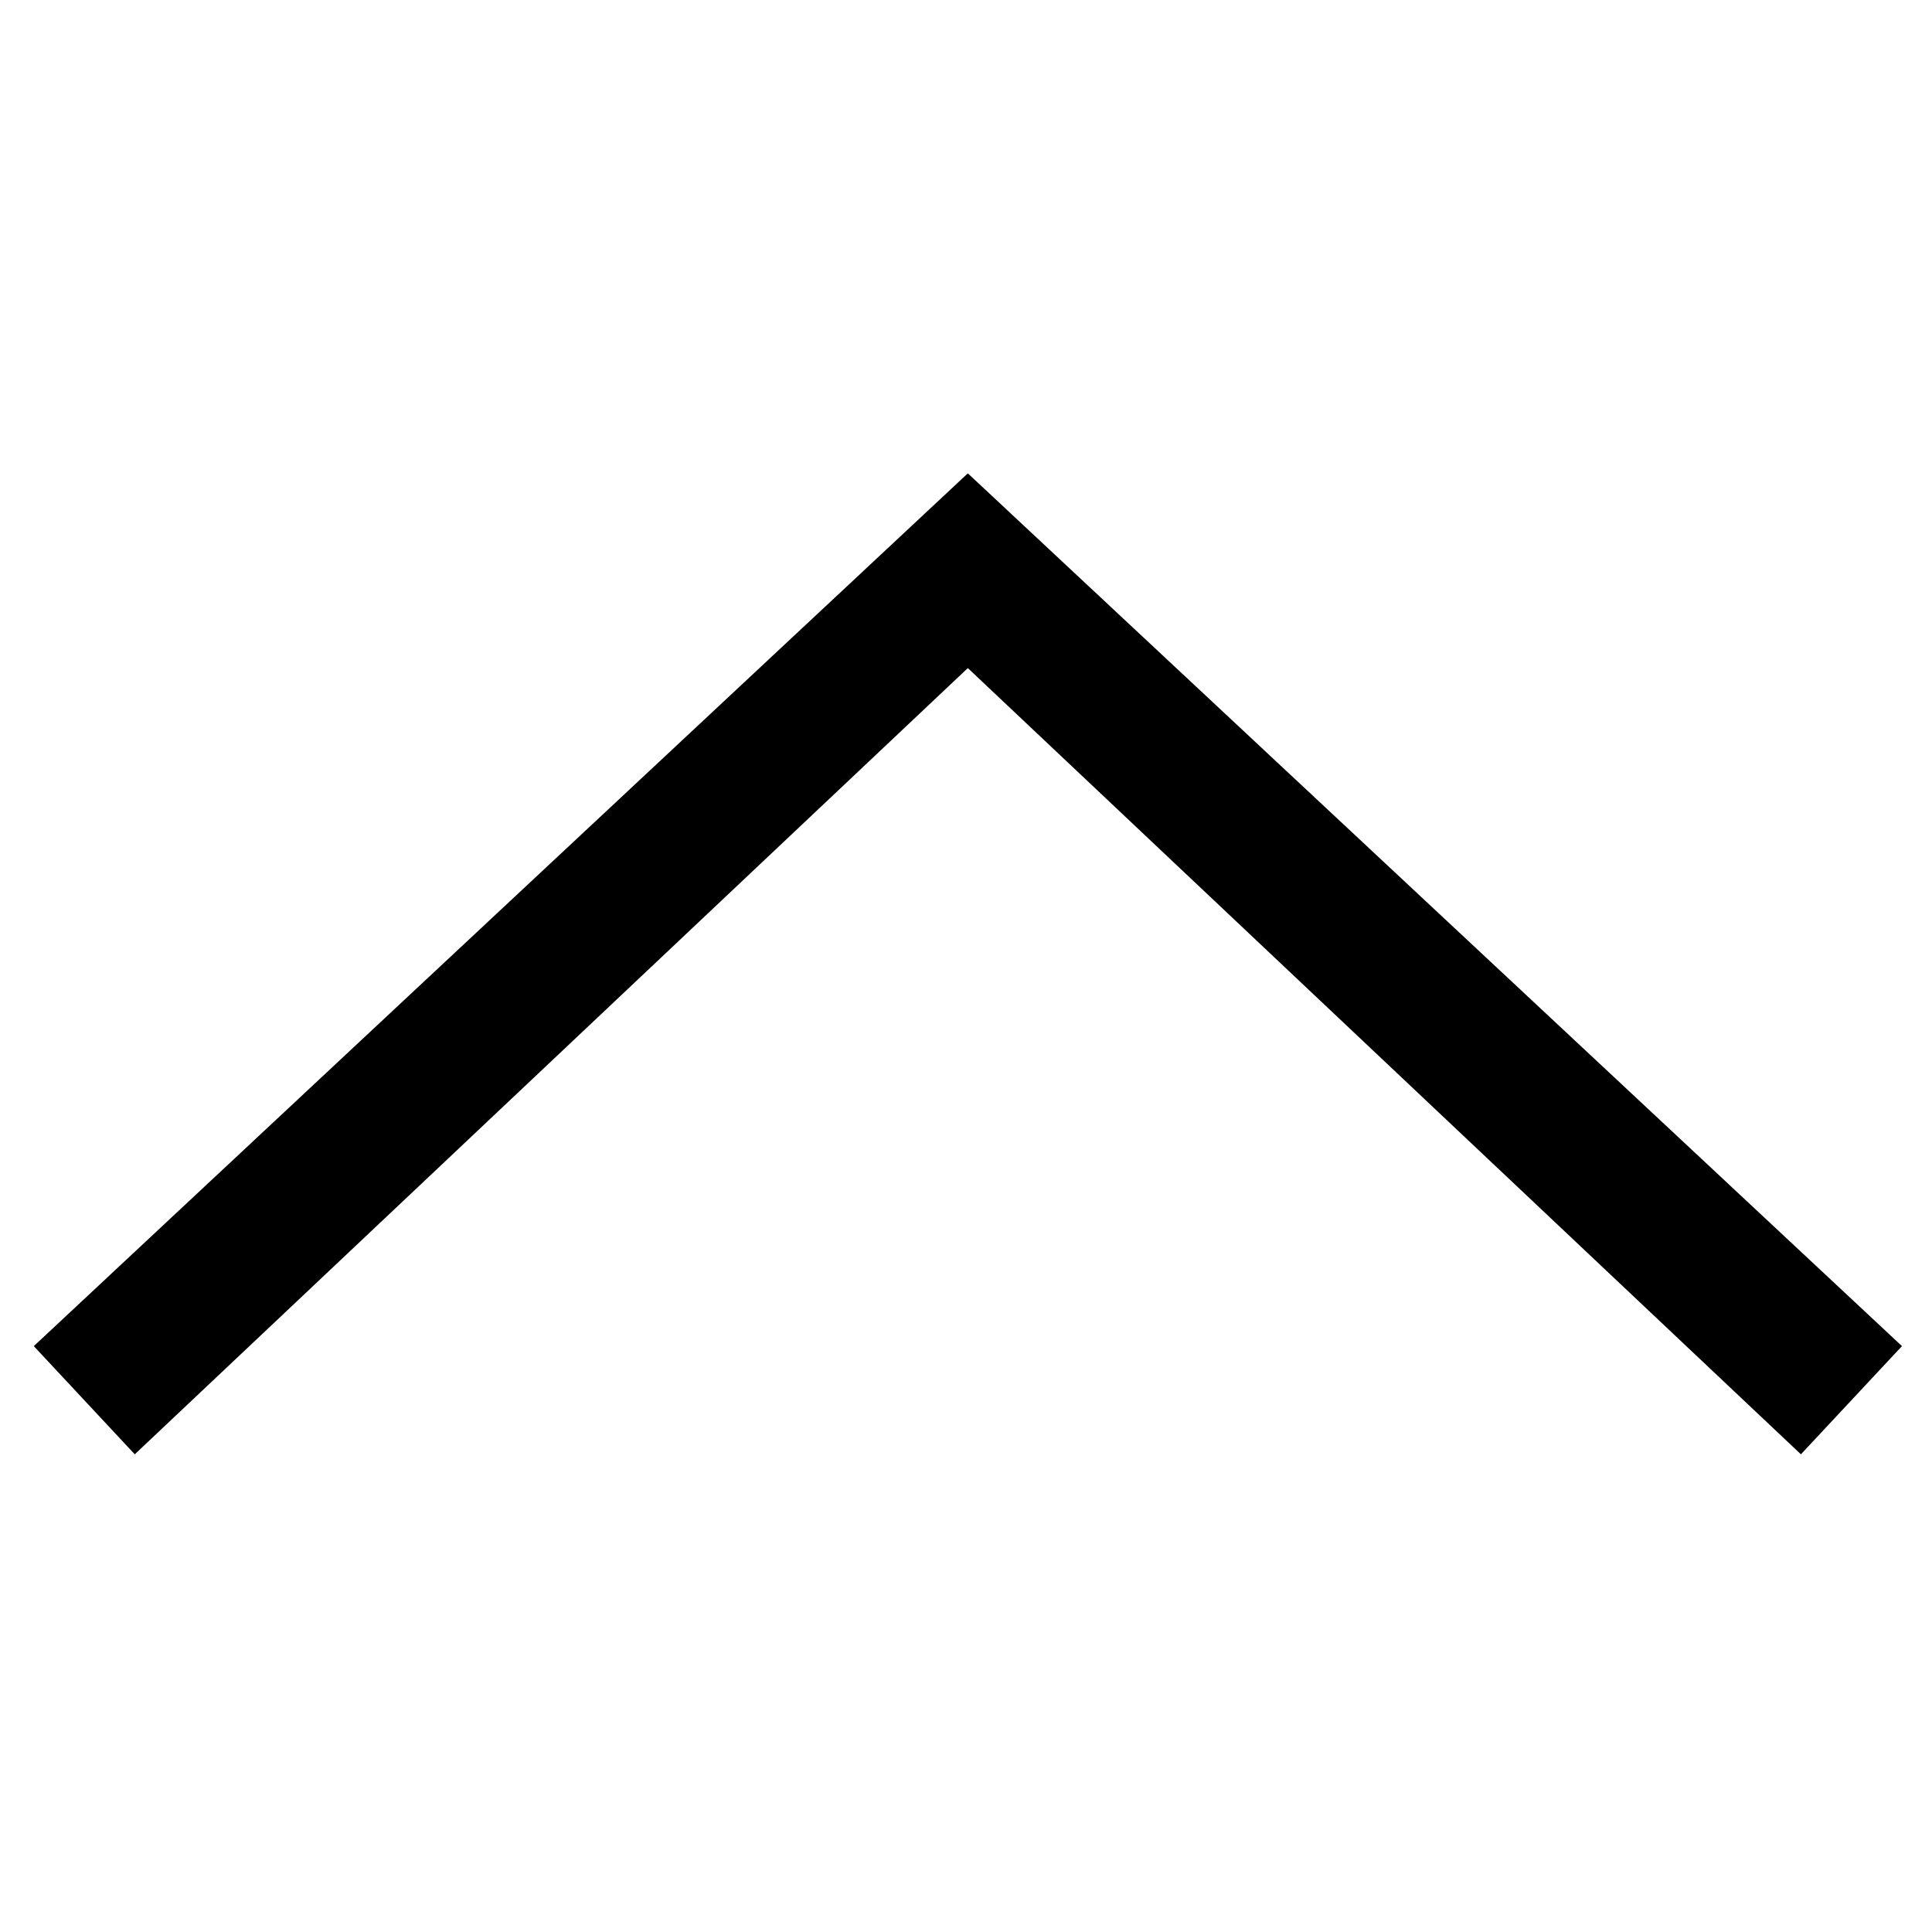 <svg width="20" height="20" viewBox="0 0 20 20" fill="none" xmlns="http://www.w3.org/2000/svg">
<path d="M10.019 6.916L18.643 15.055L19.689 13.935L10.019 4.9L0.35 13.935L1.395 15.055L10.019 6.916Z" fill="black"/>
</svg>

